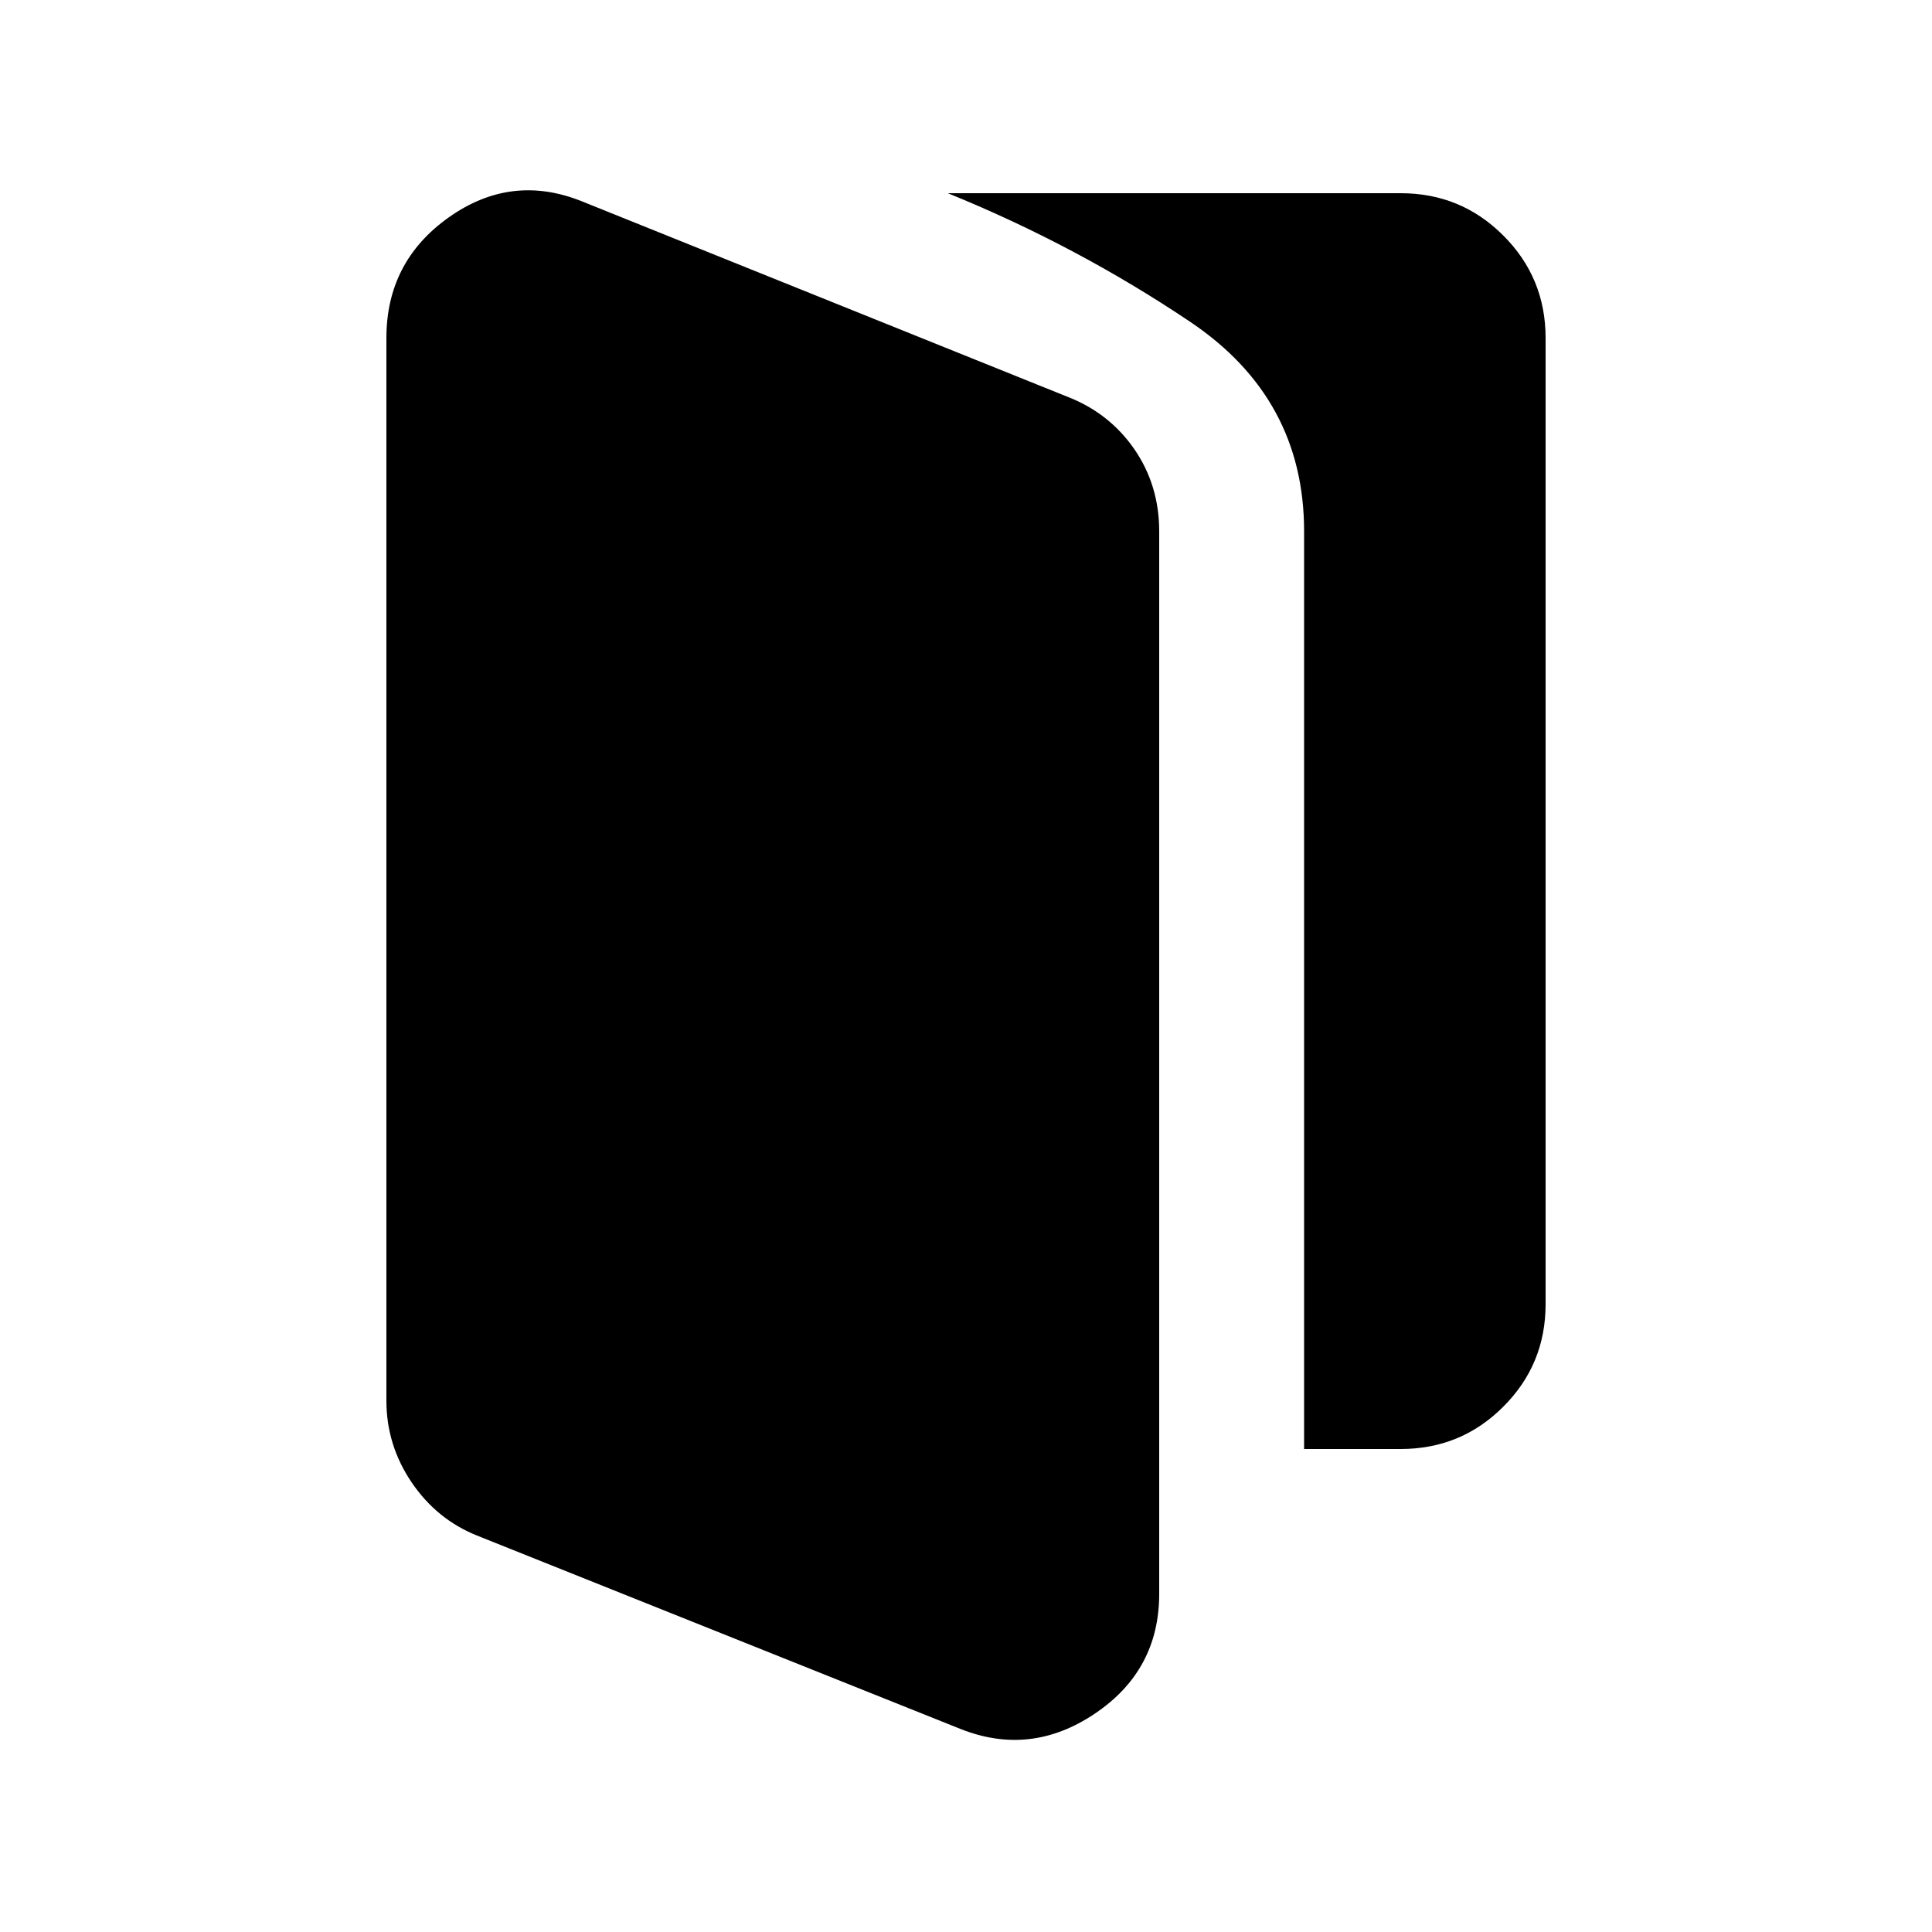 <svg xmlns="http://www.w3.org/2000/svg" height="20" width="20"><path d="M4.938 15.896q-.417-.167-.678-.552Q4 14.958 4 14.5v-11q0-.792.646-1.25.646-.458 1.375-.167l5.021 2.021q.437.167.698.542.26.375.26.854v11q0 .792-.667 1.24-.666.448-1.395.156ZM13.5 15V5.5q0-1.375-1.177-2.167Q11.146 2.542 9.812 2H14.5q.625 0 1.062.438Q16 2.875 16 3.5v10q0 .625-.438 1.062Q15.125 15 14.5 15Z"/></svg>